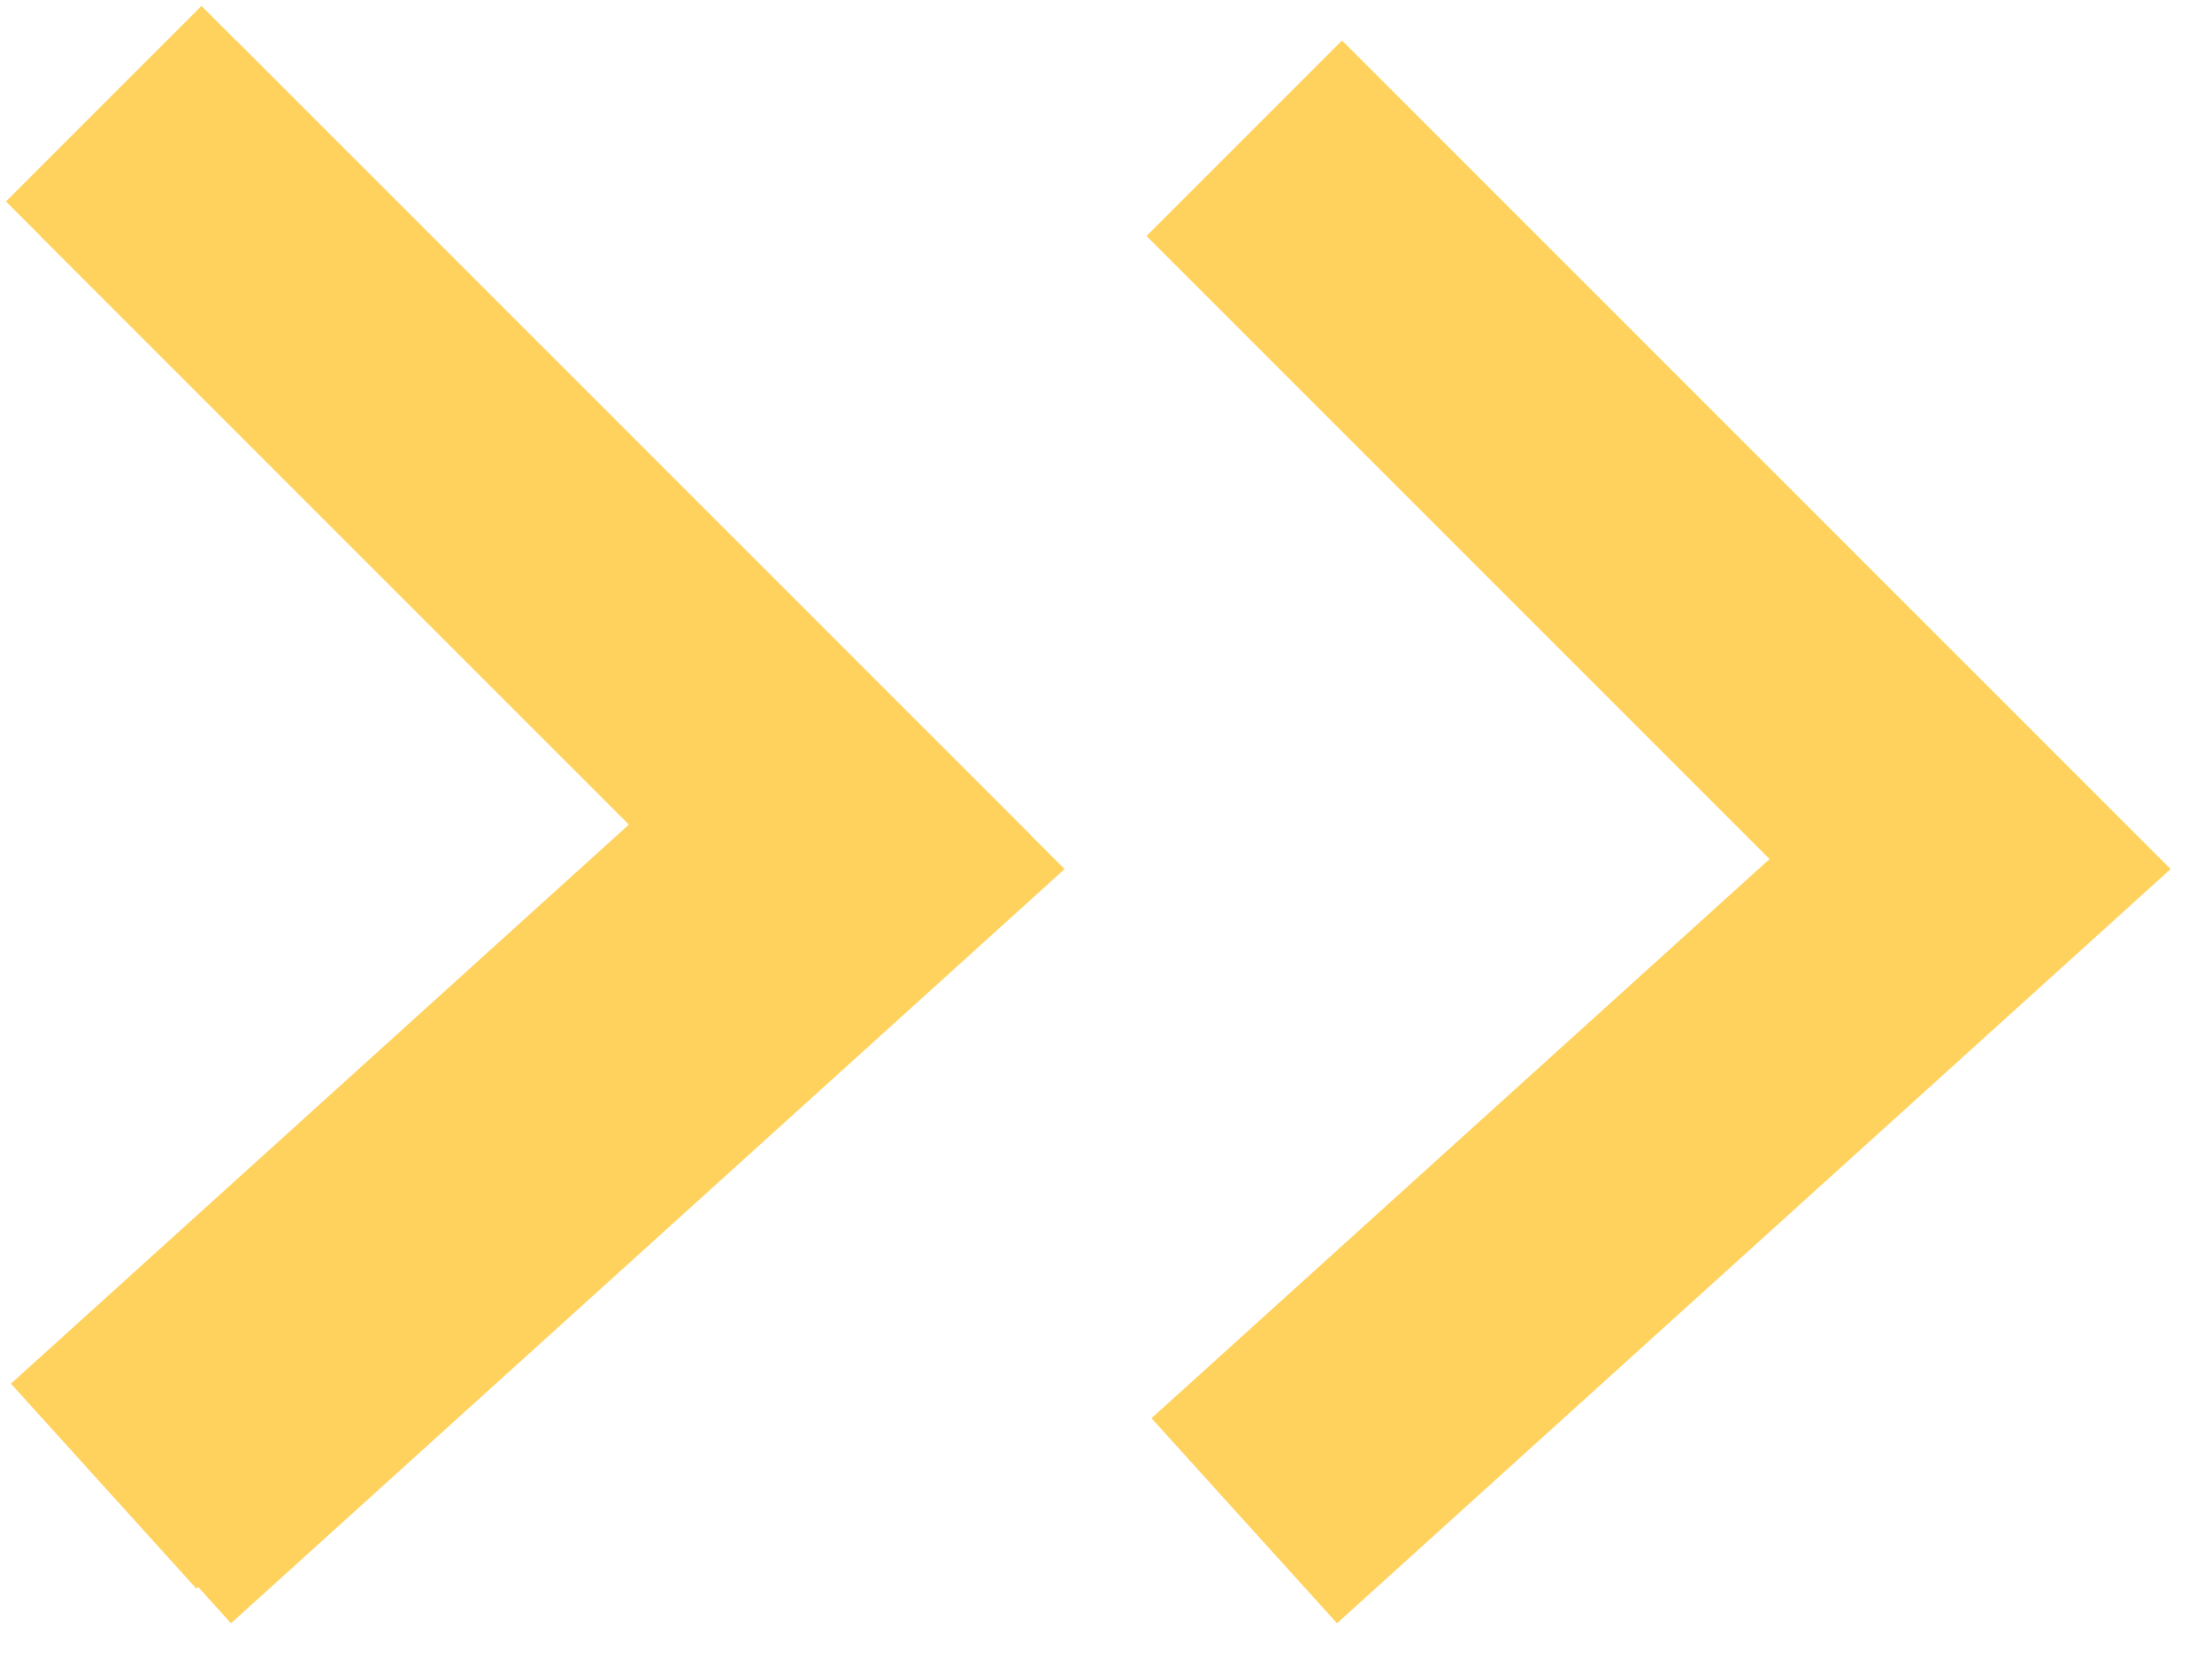 <svg width="32" height="24" viewBox="0 0 32 24" fill="none" xmlns="http://www.w3.org/2000/svg">
<path d="M1.5 1.5L12 12L1.5 21.5" stroke="#FFD25D" stroke-width="4"/>
<path d="M2 2L12.5 12.5L2 22" stroke="#FFD25D" stroke-width="4"/>
<path d="M18 2L28.5 12.5L18 22" stroke="#FFD25D" stroke-width="4"/>
</svg>
